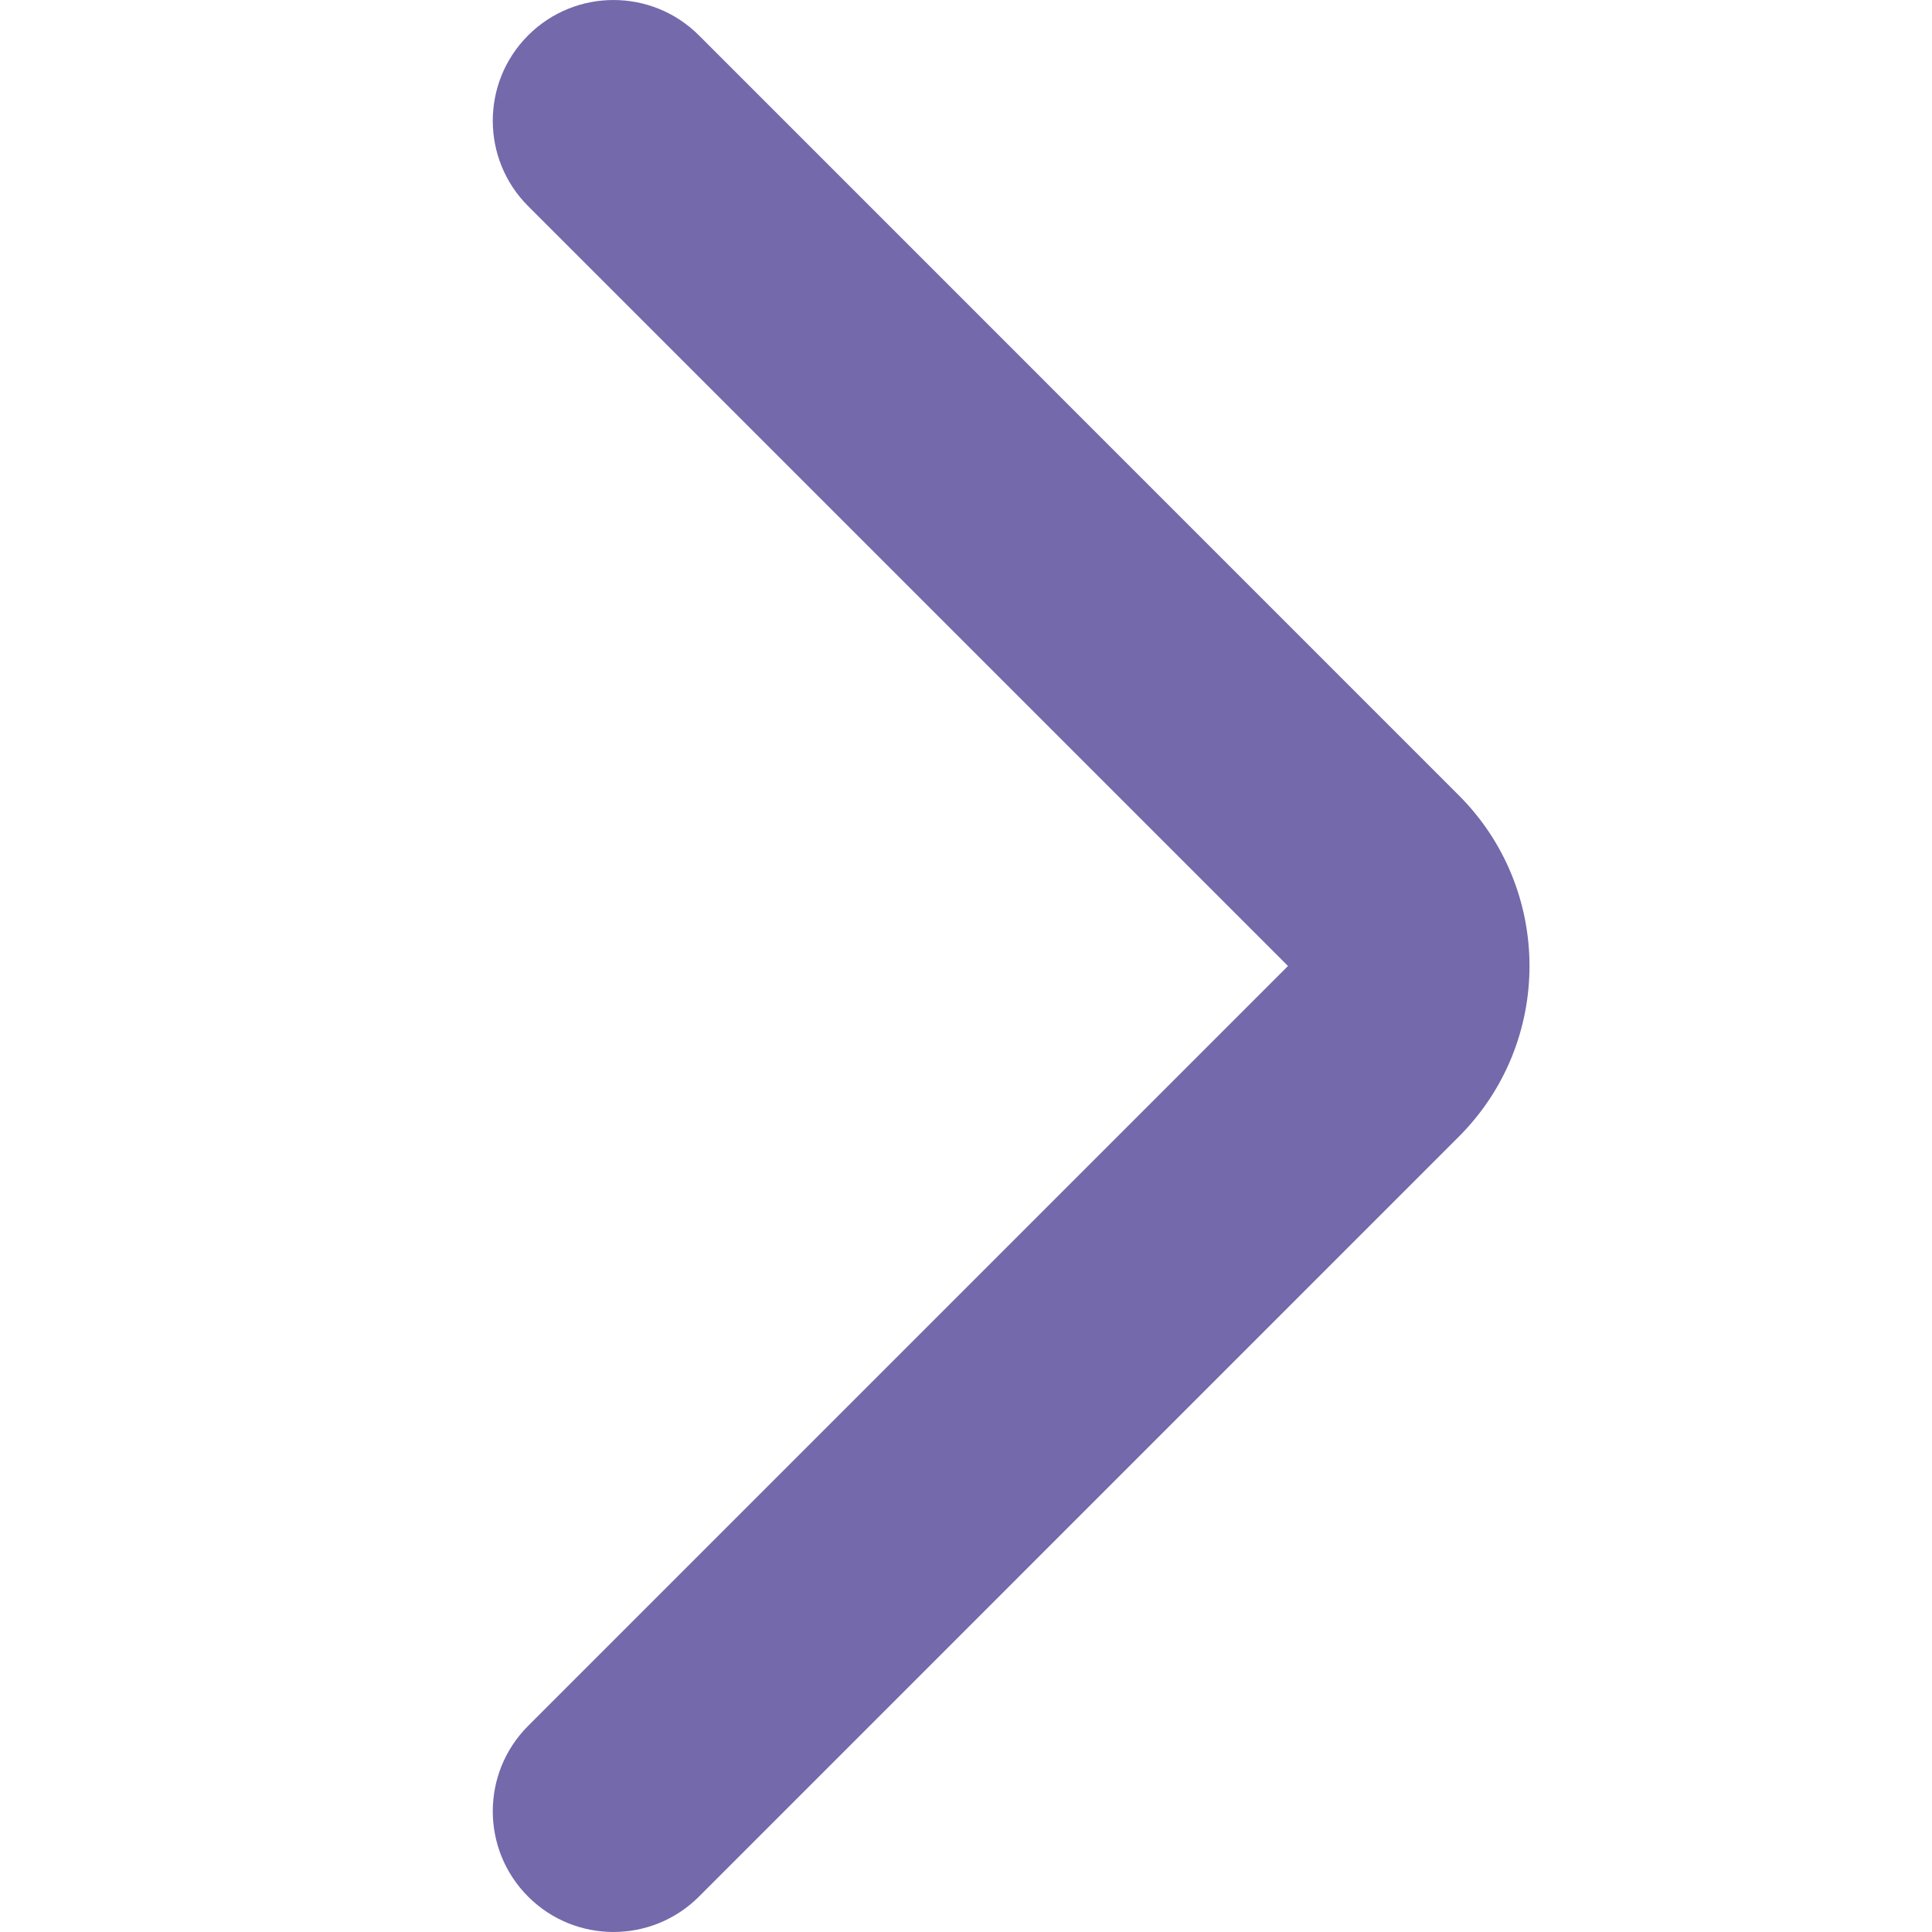 <svg width="24" height="24" viewBox="0 0 24 24" fill="none" xmlns="http://www.w3.org/2000/svg">
<g clip-path="url(#clip0_1210_2585)">
<path fill-rule="evenodd" clip-rule="evenodd" d="M18.121 9.879C19.293 11.05 19.293 12.95 18.121 14.121L8.682 23.561C8.096 24.146 7.146 24.146 6.561 23.561C5.975 22.975 5.975 22.025 6.561 21.439L16 12L6.561 2.561C5.975 1.975 5.975 1.025 6.561 0.439C7.146 -0.146 8.096 -0.146 8.682 0.439L18.121 9.879Z" fill="#7369AB"/>
</g>
<defs>
<clipPath id="clip0_1210_2585">
<rect width="24" height="24" fill="white"/>
</clipPath>
</defs>
</svg>
